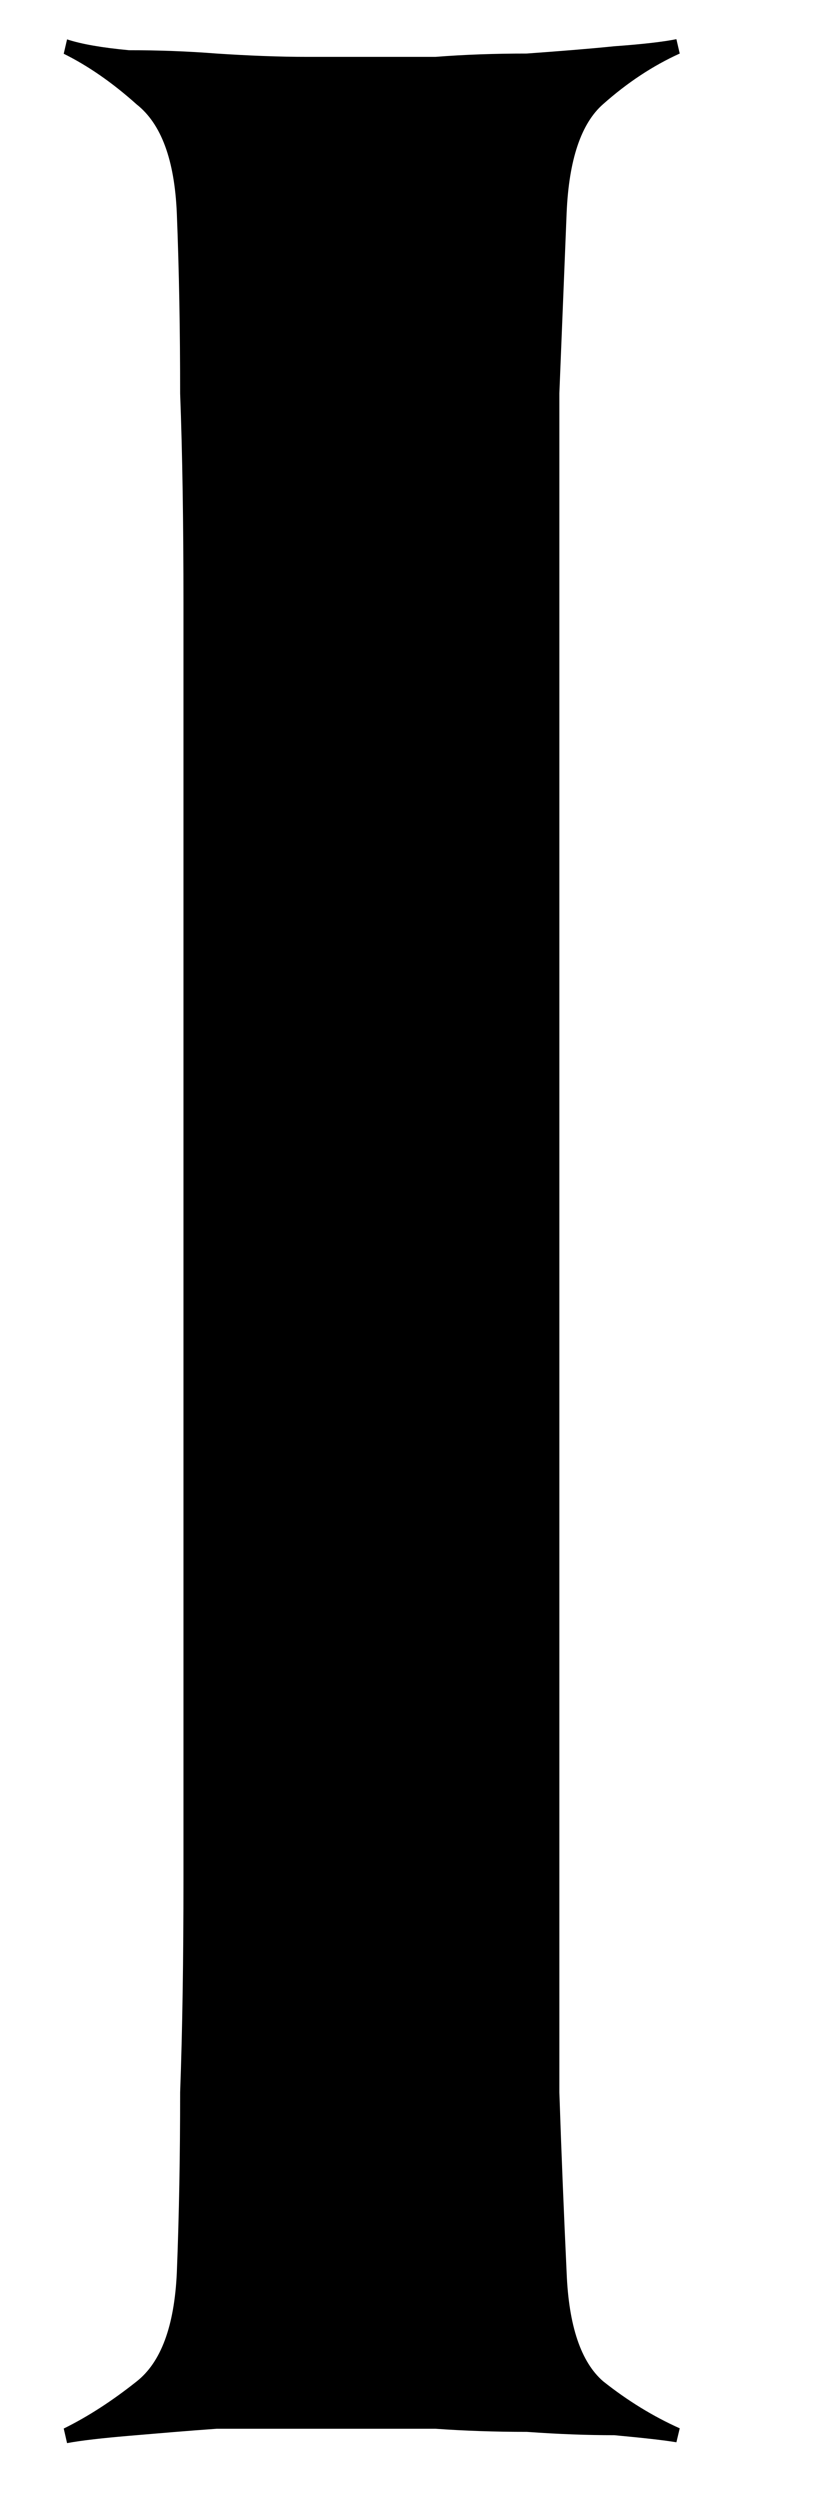 <svg width="4" height="12" viewBox="0 0 4 12" fill="none" xmlns="http://www.w3.org/2000/svg">
<path d="M3.248 11.723C3.189 11.713 3.09 11.702 2.95 11.689C2.822 11.689 2.682 11.684 2.53 11.673C2.378 11.673 2.231 11.668 2.091 11.658H1.041C0.9 11.668 0.76 11.68 0.619 11.692C0.491 11.703 0.392 11.714 0.322 11.727L0.306 11.657C0.422 11.6 0.539 11.524 0.656 11.431C0.773 11.339 0.837 11.166 0.849 10.911C0.86 10.633 0.865 10.344 0.865 10.043C0.876 9.743 0.881 9.402 0.881 9.02V7.718V5.966V4.214V2.896C0.881 2.514 0.876 2.178 0.865 1.889C0.865 1.588 0.86 1.299 0.849 1.022C0.838 0.767 0.774 0.594 0.656 0.501C0.54 0.397 0.423 0.316 0.306 0.258L0.322 0.189C0.392 0.212 0.491 0.229 0.619 0.241C0.76 0.241 0.9 0.246 1.04 0.257C1.192 0.267 1.338 0.273 1.478 0.273H2.091C2.231 0.262 2.377 0.257 2.529 0.257C2.681 0.246 2.822 0.235 2.95 0.222C3.09 0.212 3.189 0.2 3.248 0.188L3.264 0.257C3.136 0.315 3.013 0.396 2.896 0.5C2.791 0.592 2.732 0.766 2.721 1.02C2.71 1.298 2.698 1.587 2.686 1.888V10.043C2.696 10.343 2.708 10.632 2.721 10.91C2.731 11.164 2.79 11.338 2.896 11.43C3.013 11.523 3.135 11.598 3.264 11.656L3.248 11.723Z" fill="black"/>
</svg>
